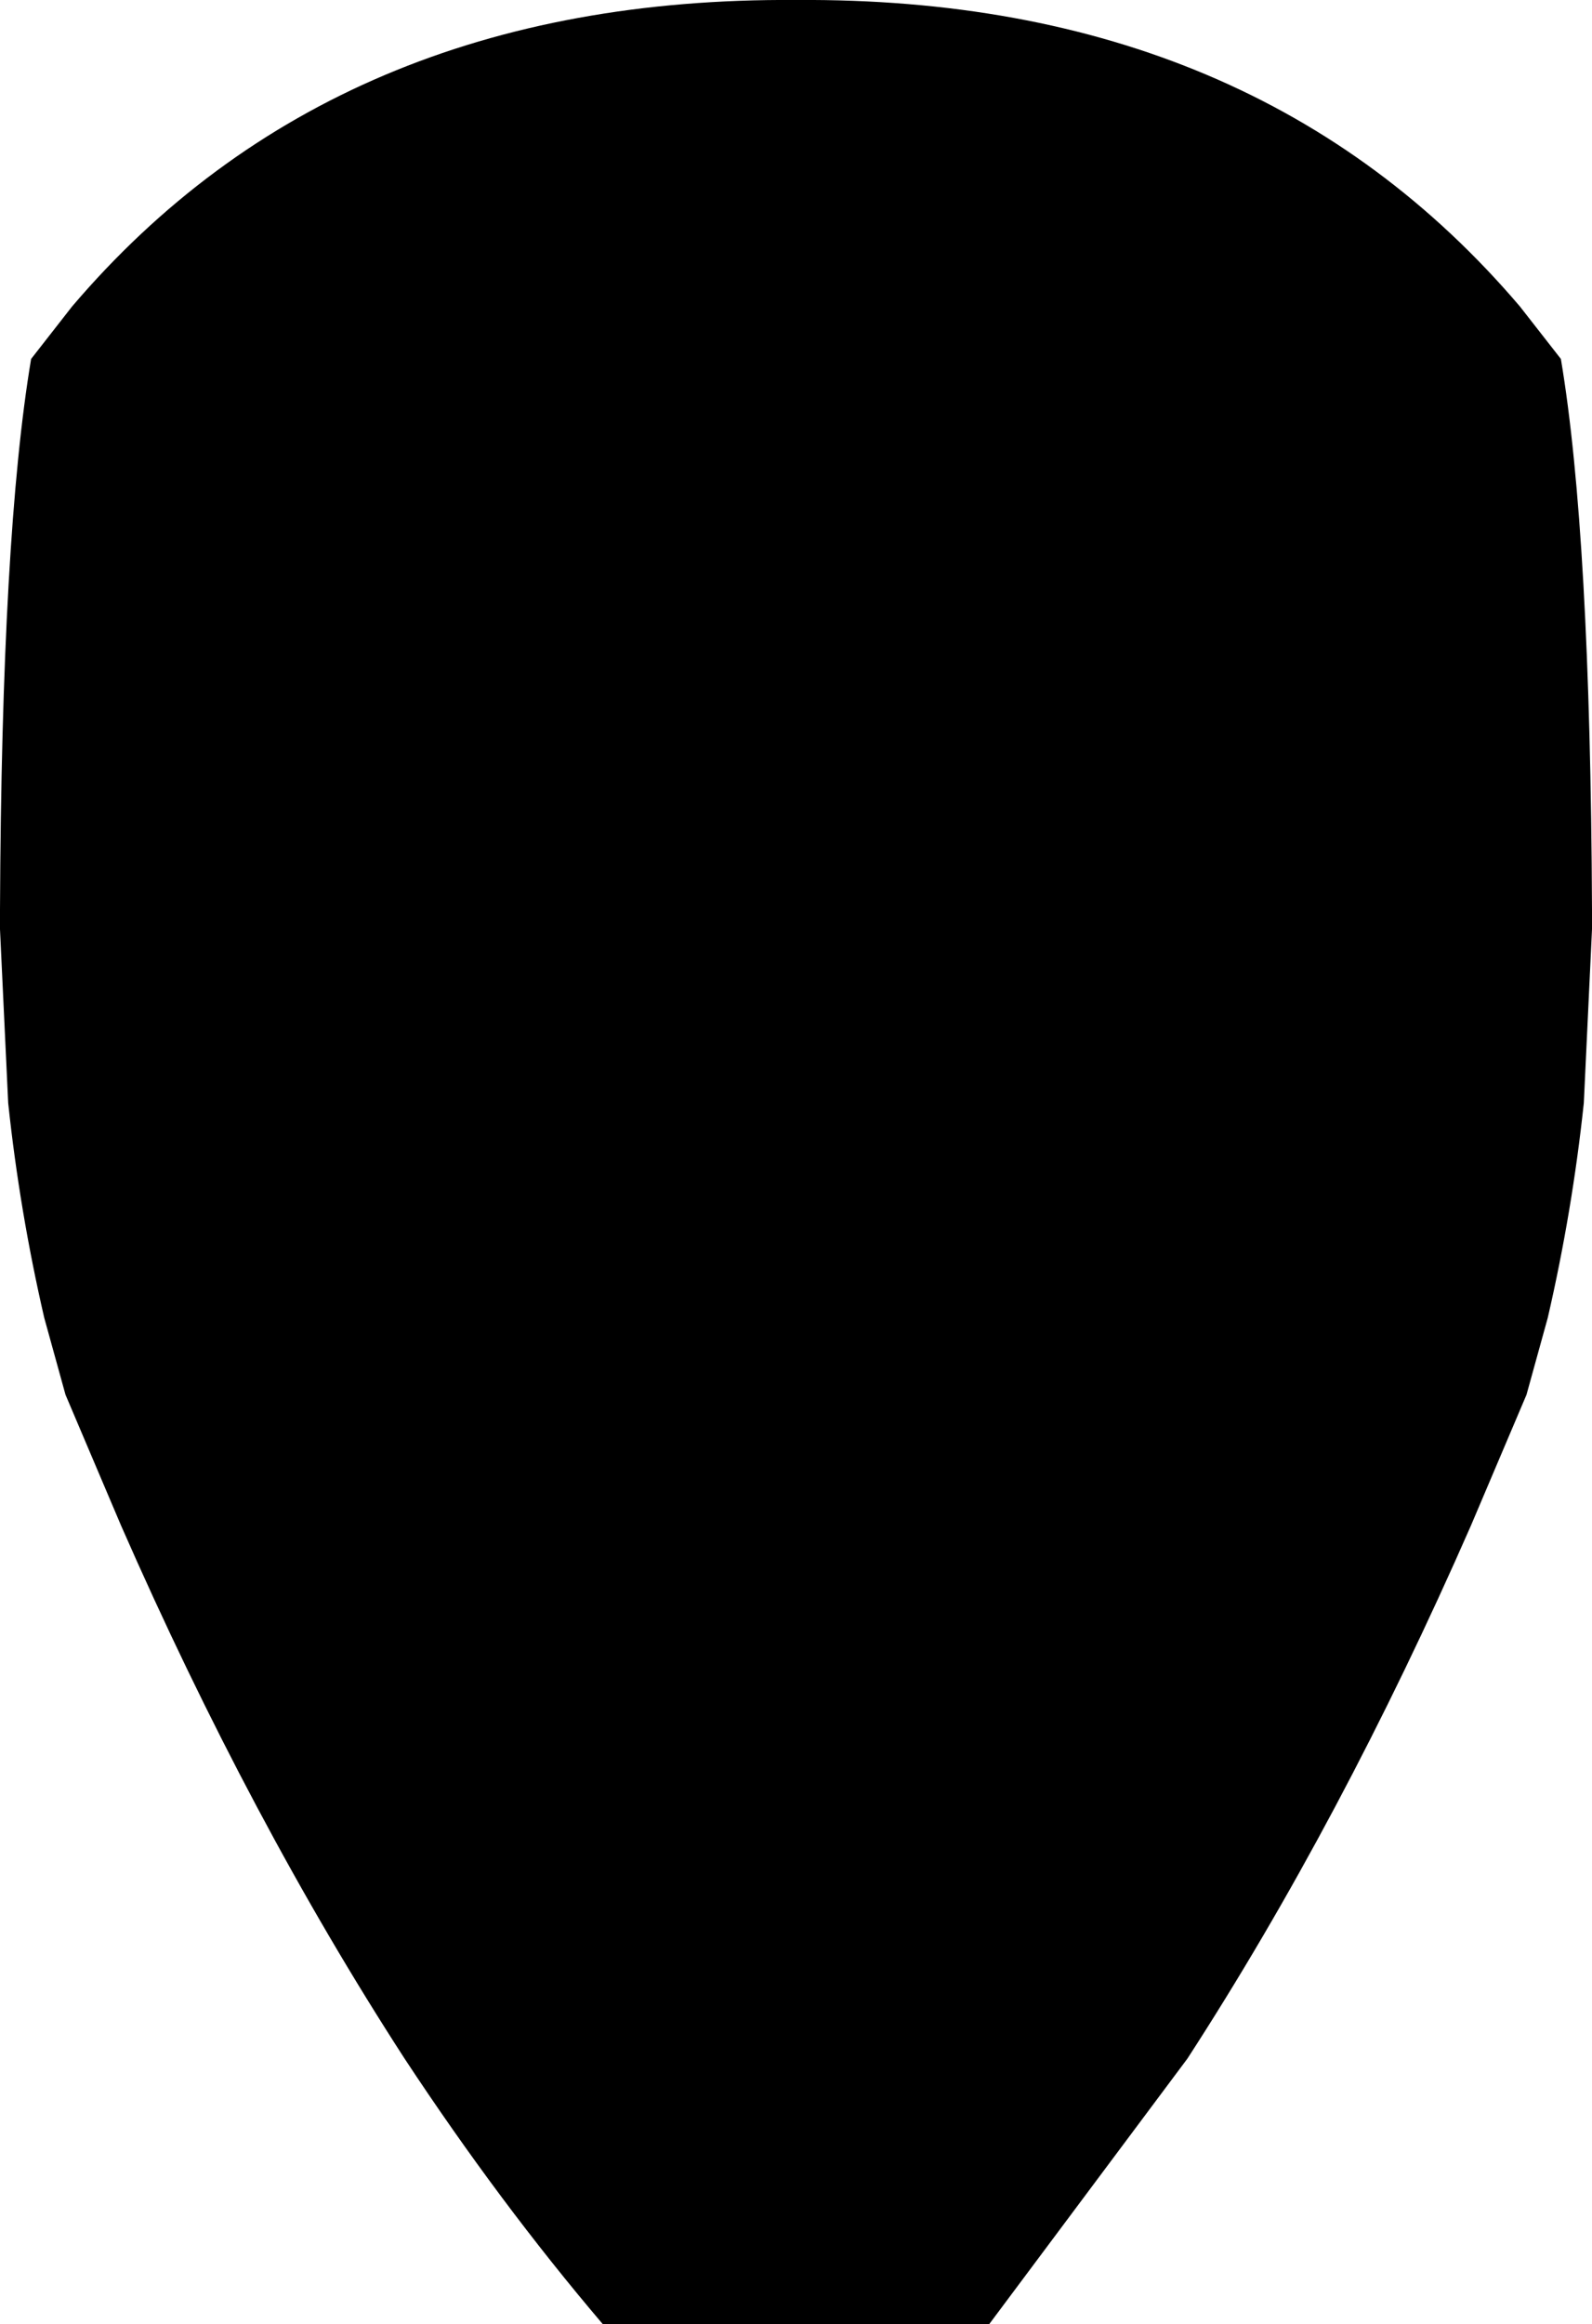 <?xml version="1.0" encoding="UTF-8" standalone="no"?>
<svg xmlns:xlink="http://www.w3.org/1999/xlink" height="70.9px" width="48.6px" xmlns="http://www.w3.org/2000/svg">
  <g transform="matrix(1.0, 0.0, 0.0, 1.0, -375.55, -104.05)">
    <path d="M376.5 115.0 L377.75 113.4 Q385.8 103.95 399.85 104.05 413.9 103.95 421.95 113.4 L423.2 115.0 Q424.1 120.35 424.15 131.8 L424.15 132.1 424.15 132.4 423.9 137.7 Q423.55 141.0 422.8 144.25 L422.15 146.6 420.45 150.6 Q416.5 159.6 411.8 166.85 L405.75 174.95 393.95 174.95 Q390.8 171.25 387.9 166.85 383.2 159.6 379.25 150.6 L377.55 146.6 376.9 144.25 Q376.15 141.0 375.8 137.7 L375.55 132.4 375.55 132.1 375.55 131.8 Q375.6 120.35 376.5 115.0" fill="#000000" fill-rule="evenodd" stroke="none"/>
  </g>
</svg>
